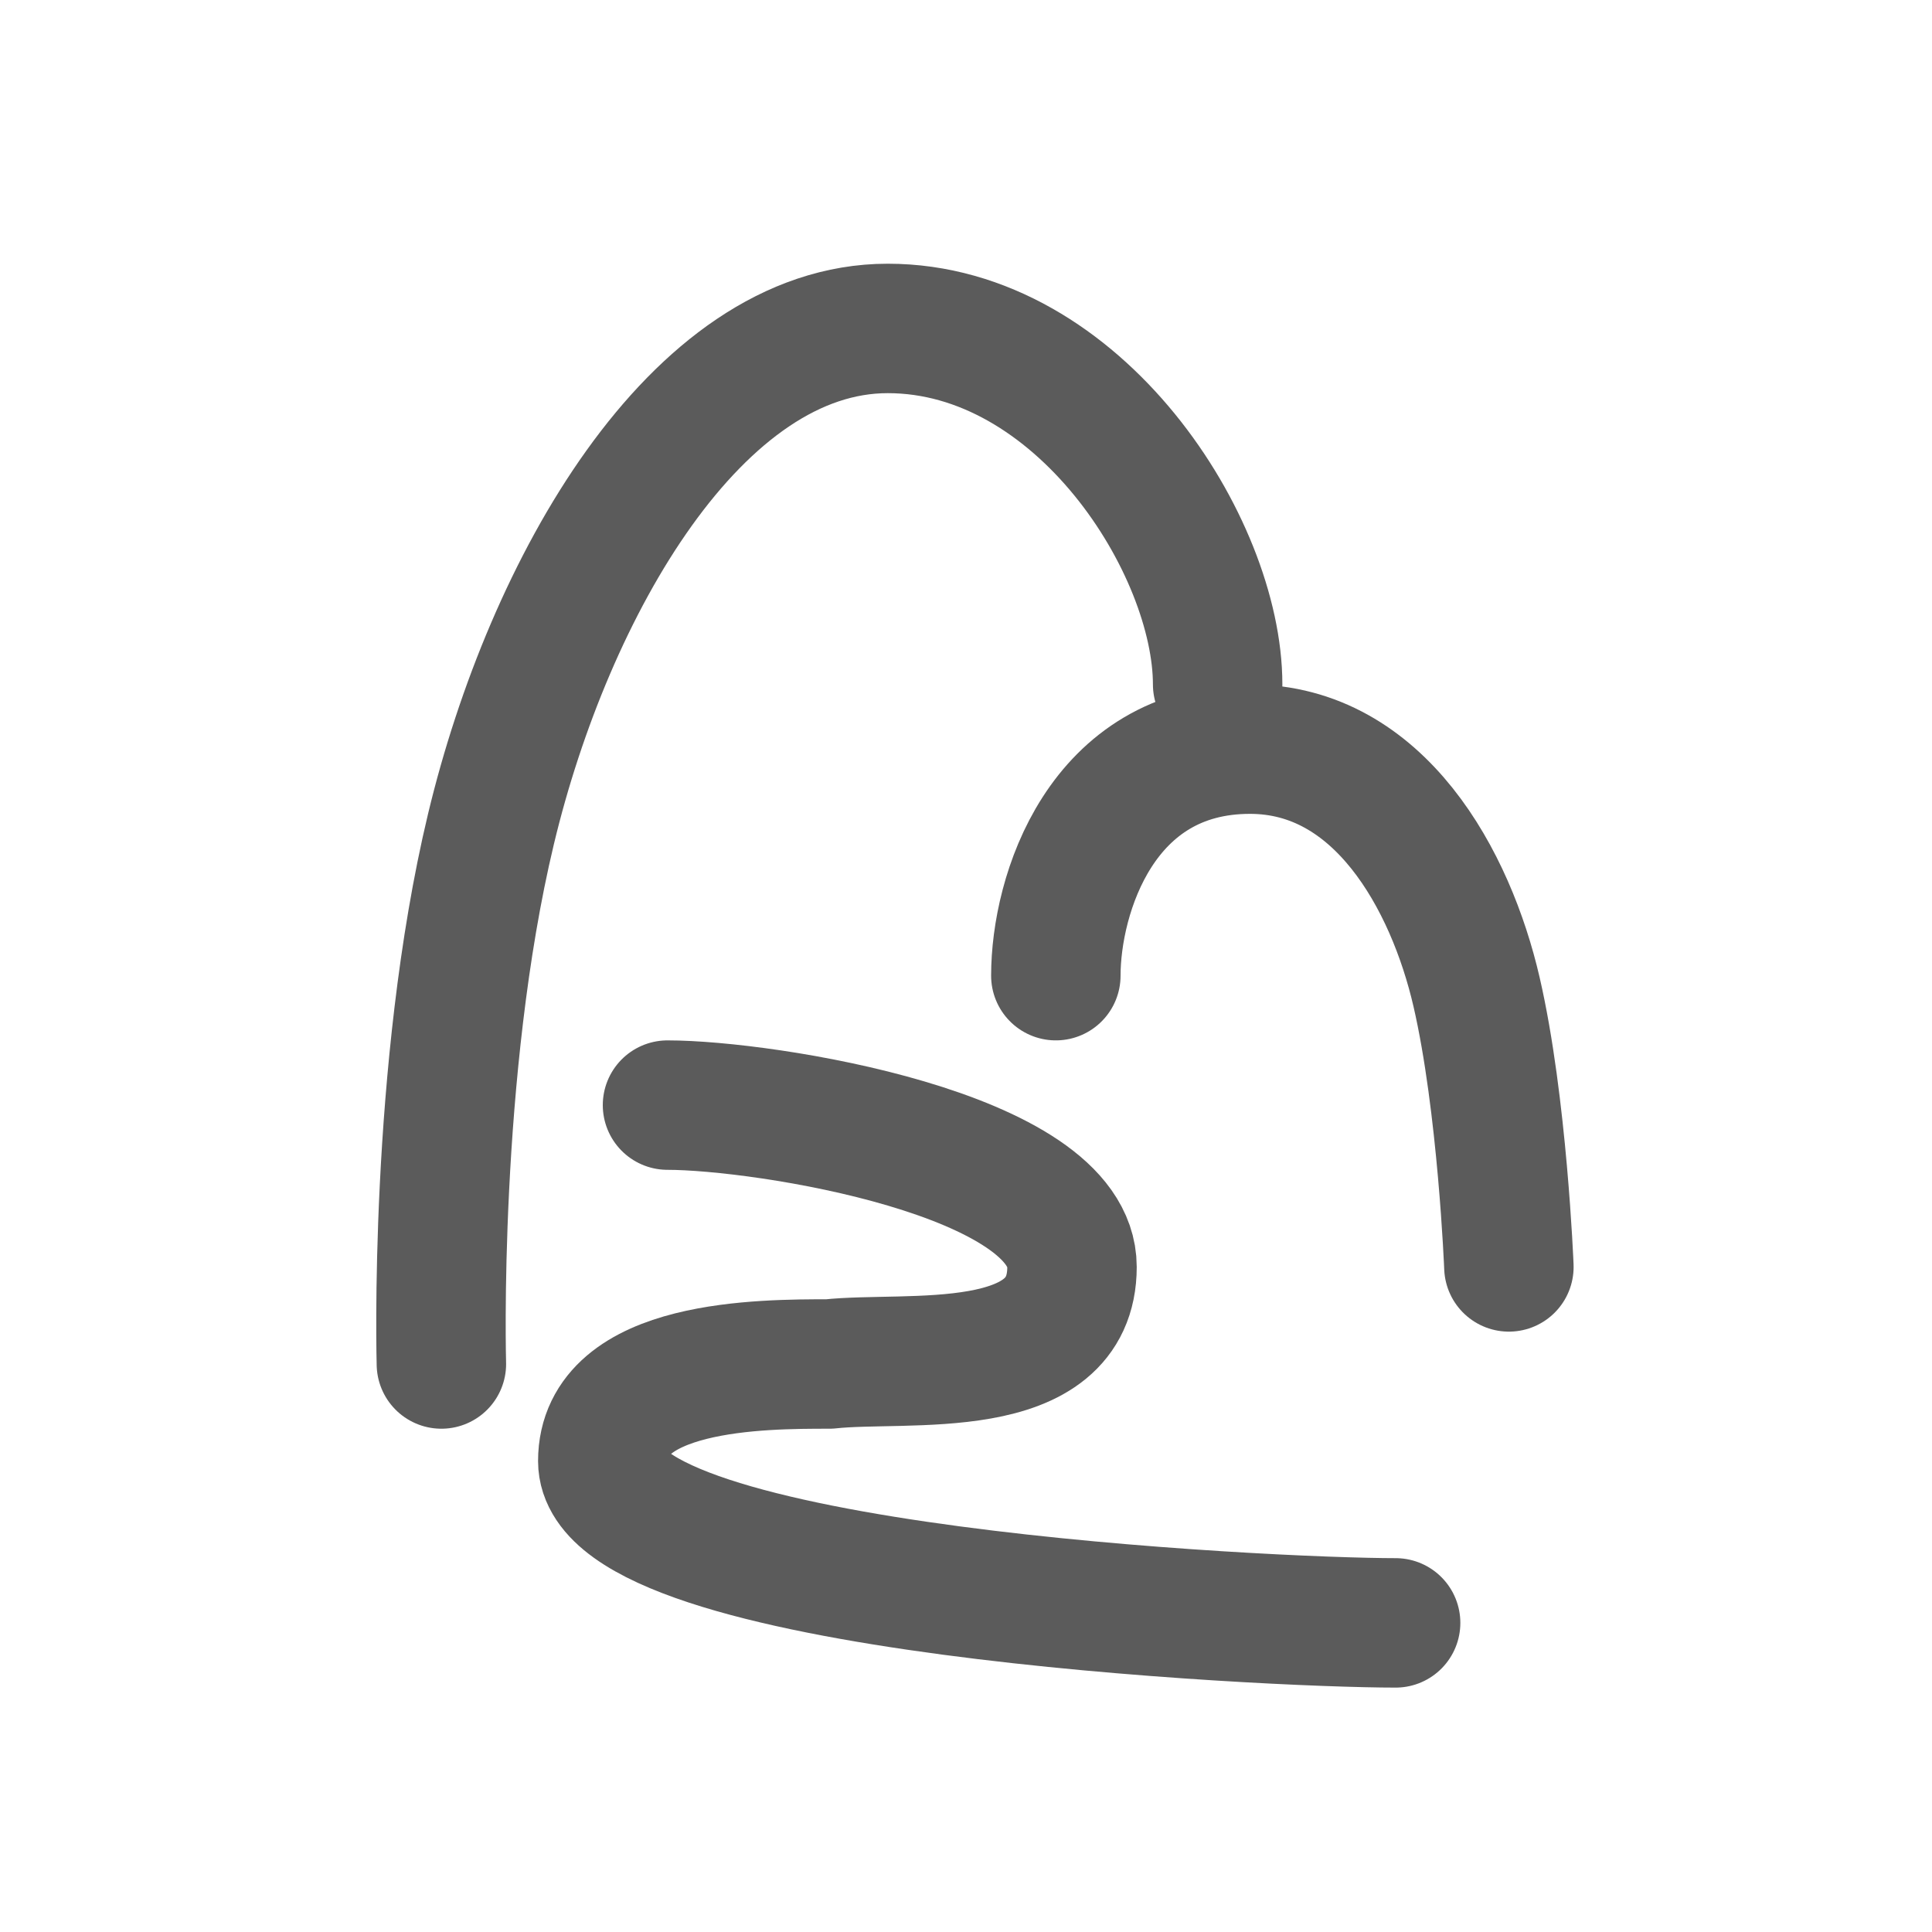<svg width="100" height="100" viewBox="0 0 100 100" fill="none" xmlns="http://www.w3.org/2000/svg">
<path d="M34.55 57.2C39.575 57.2 55.487 59.712 55.487 65.575C55.487 71.438 46.935 70.162 42.925 70.6C39.453 70.6 31.2 70.6 31.2 75.625C31.2 82.325 65.612 84 72.237 84" stroke="#5B5B5B" stroke-width="6.7" stroke-linecap="round" stroke-linejoin="round"/>
<path d="M63.025 35.425C63.025 28.278 55.872 17 45.948 17C36.025 17 28.408 30.4 25.413 42.907C22.418 55.413 22.846 70.6 22.846 70.6" stroke="#5B5B5B" stroke-width="6.7" stroke-linecap="round" stroke-linejoin="round"/>
<path d="M54.65 50.5C54.65 46.312 56.995 38.775 64.7 38.775C71.4 38.775 75.085 45.546 76.425 51.337C77.765 57.129 78.1 65.575 78.1 65.575" stroke="#5B5B5B" stroke-width="6.7" stroke-linecap="round" stroke-linejoin="round"/>
</svg>
